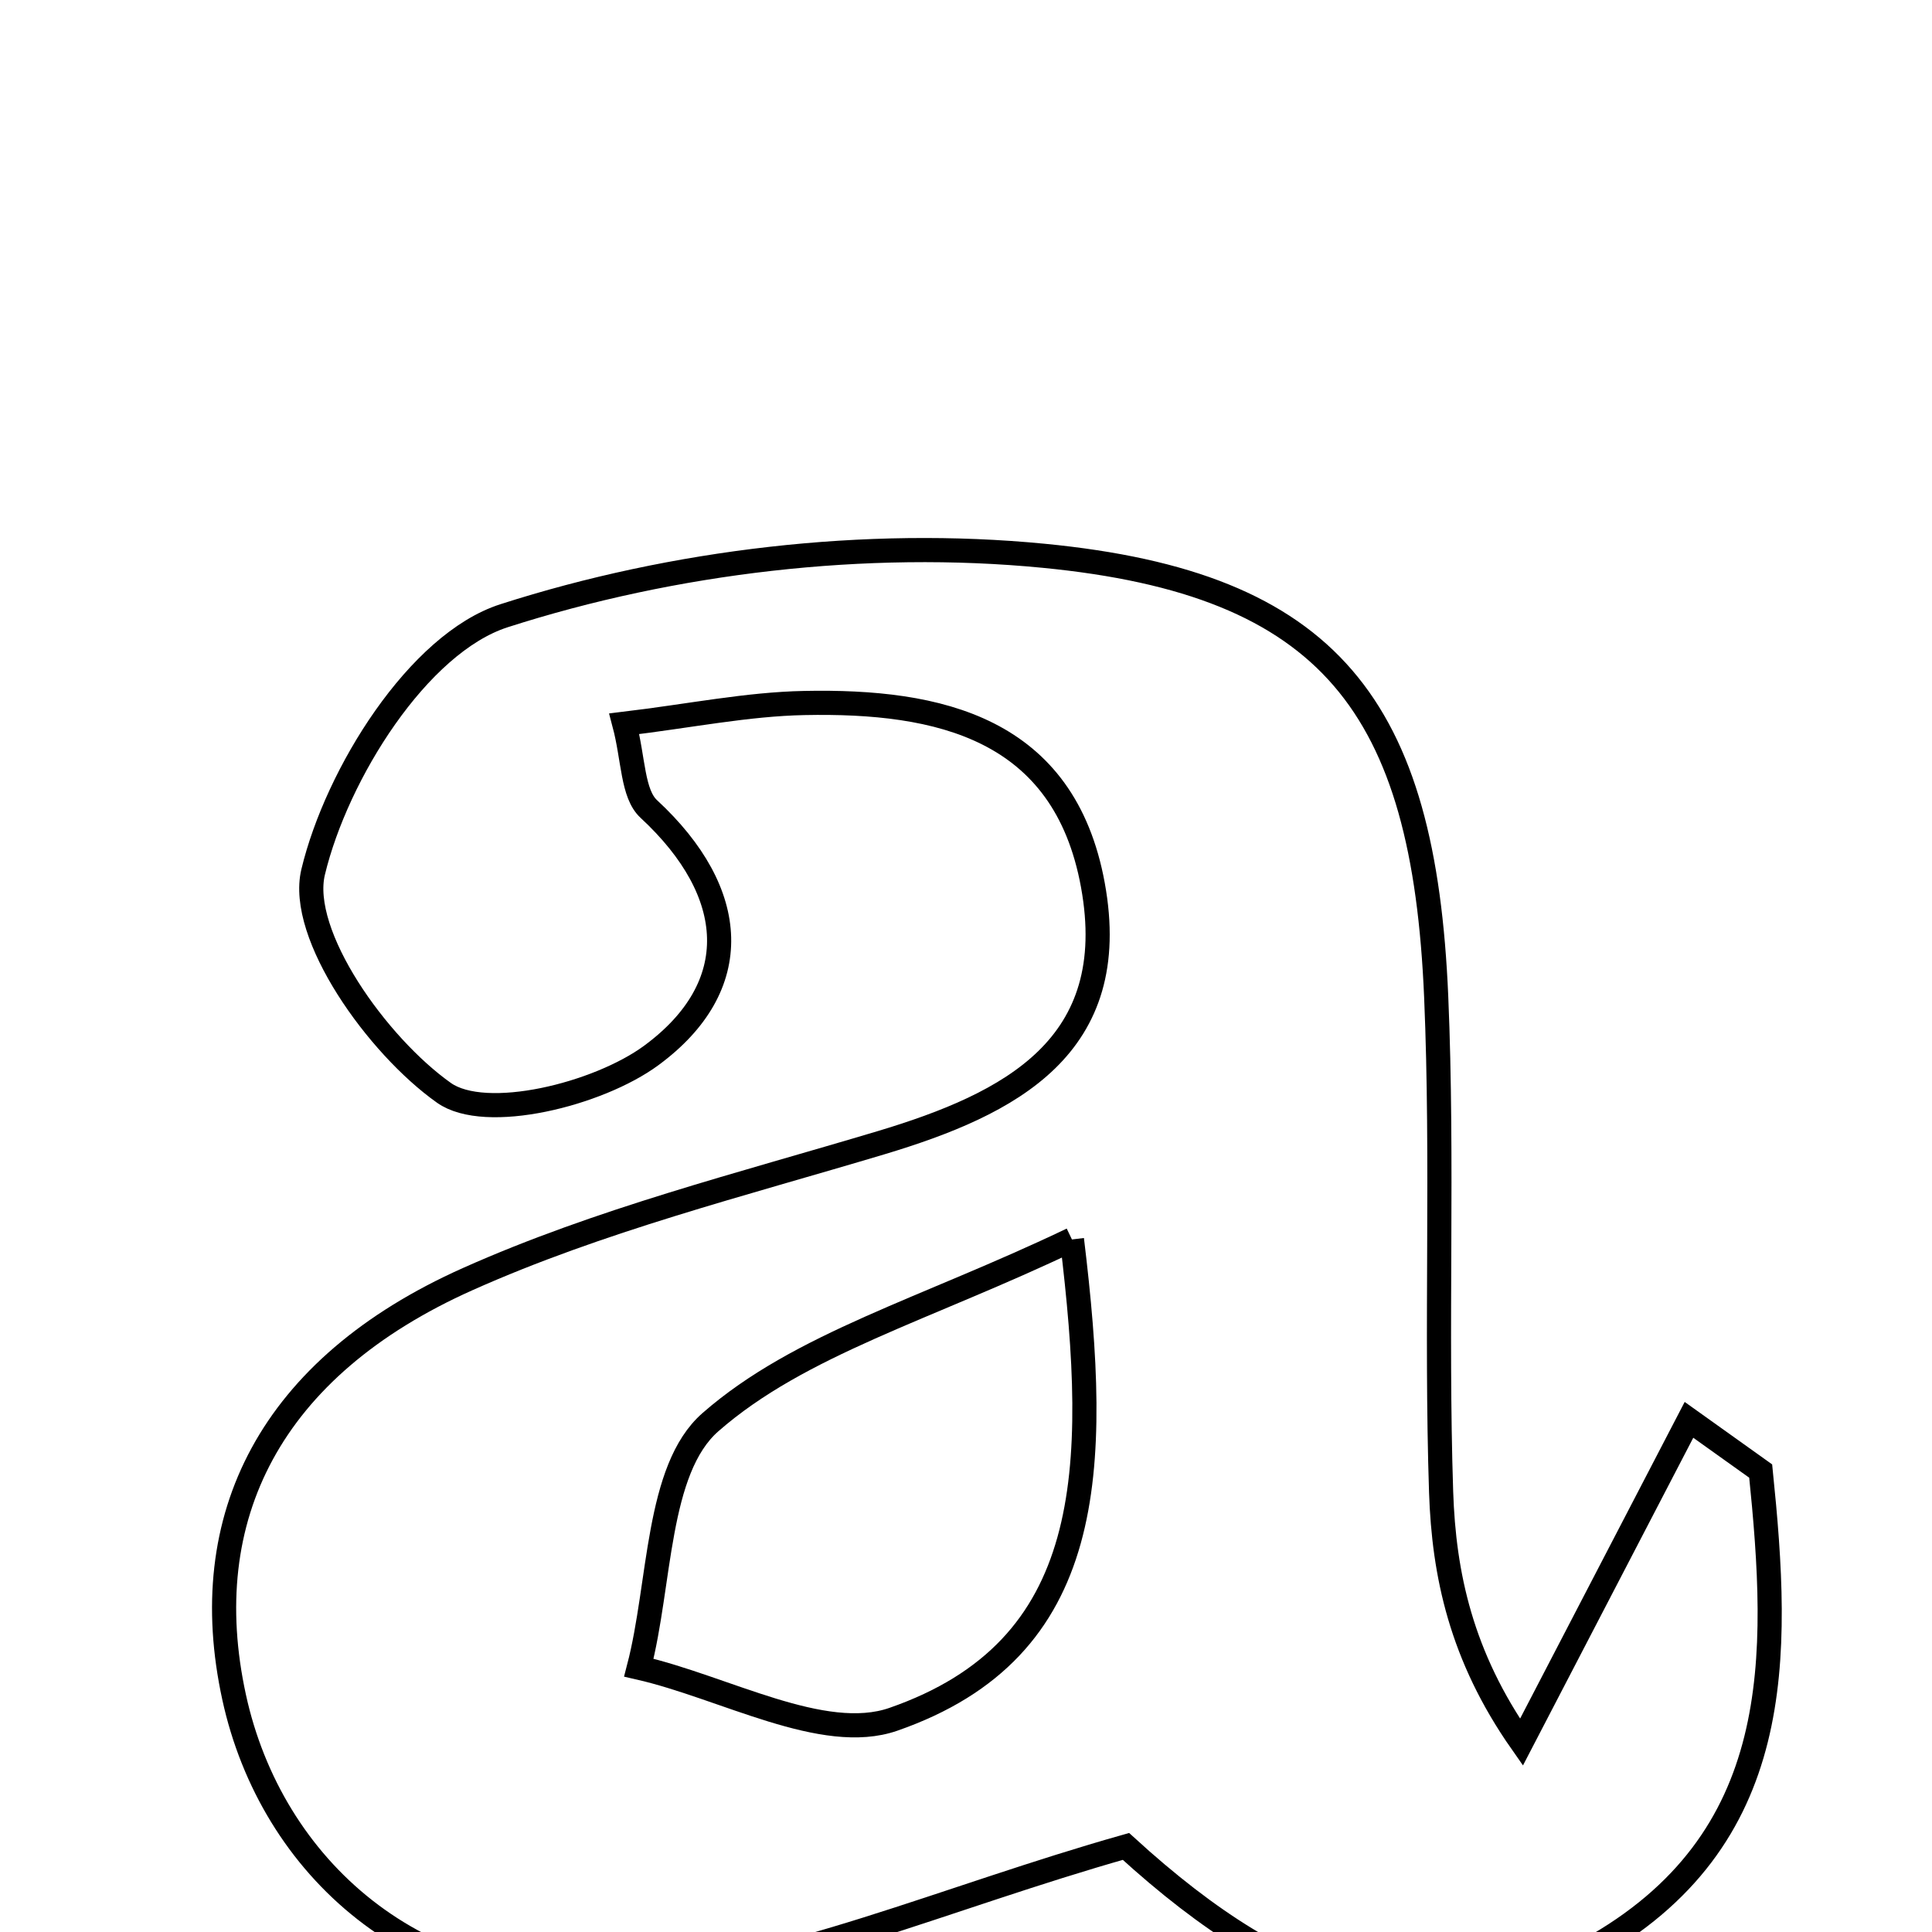 <svg xmlns="http://www.w3.org/2000/svg" viewBox="0.0 0.0 24.0 24.0" height="200px" width="200px"><path fill="none" stroke="black" stroke-width=".3" stroke-opacity="1.0"  filling="0" d="M12.963 6.904 C16.529 7.25 17.689 8.779 17.841 12.385 C17.928 14.432 17.835 16.486 17.902 18.534 C17.936 19.556 18.15 20.572 18.9 21.642 C19.594 20.307 20.287 18.973 20.981 17.638 C21.278 17.851 21.575 18.062 21.872 18.274 C22.108 20.584 22.196 22.864 19.732 24.227 C17.78 25.307 16.057 24.828 13.987 22.937 C11.739 23.573 9.748 24.473 7.7 24.632 C5.184 24.828 3.369 23.201 2.908 21.082 C2.422 18.85 3.357 16.986 5.809 15.89 C7.445 15.159 9.213 14.714 10.939 14.197 C12.56 13.711 13.942 12.998 13.576 10.994 C13.22 9.044 11.668 8.699 9.992 8.733 C9.281 8.747 8.572 8.893 7.755 8.991 C7.871 9.428 7.854 9.86 8.06 10.05 C9.182 11.089 9.255 12.253 8.092 13.11 C7.43 13.598 6.031 13.942 5.514 13.575 C4.685 12.988 3.703 11.61 3.89 10.832 C4.183 9.611 5.197 7.991 6.261 7.649 C8.369 6.972 10.755 6.689 12.963 6.904"></path>
<path fill="none" stroke="black" stroke-width=".3" stroke-opacity="1.0"  filling="0" d="M13.316 15.397 C13.667 18.29 13.61 20.484 11.097 21.358 C10.224 21.661 9 20.959 7.936 20.716 C8.208 19.672 8.153 18.255 8.825 17.667 C9.934 16.696 11.511 16.261 13.316 15.397"></path></svg>